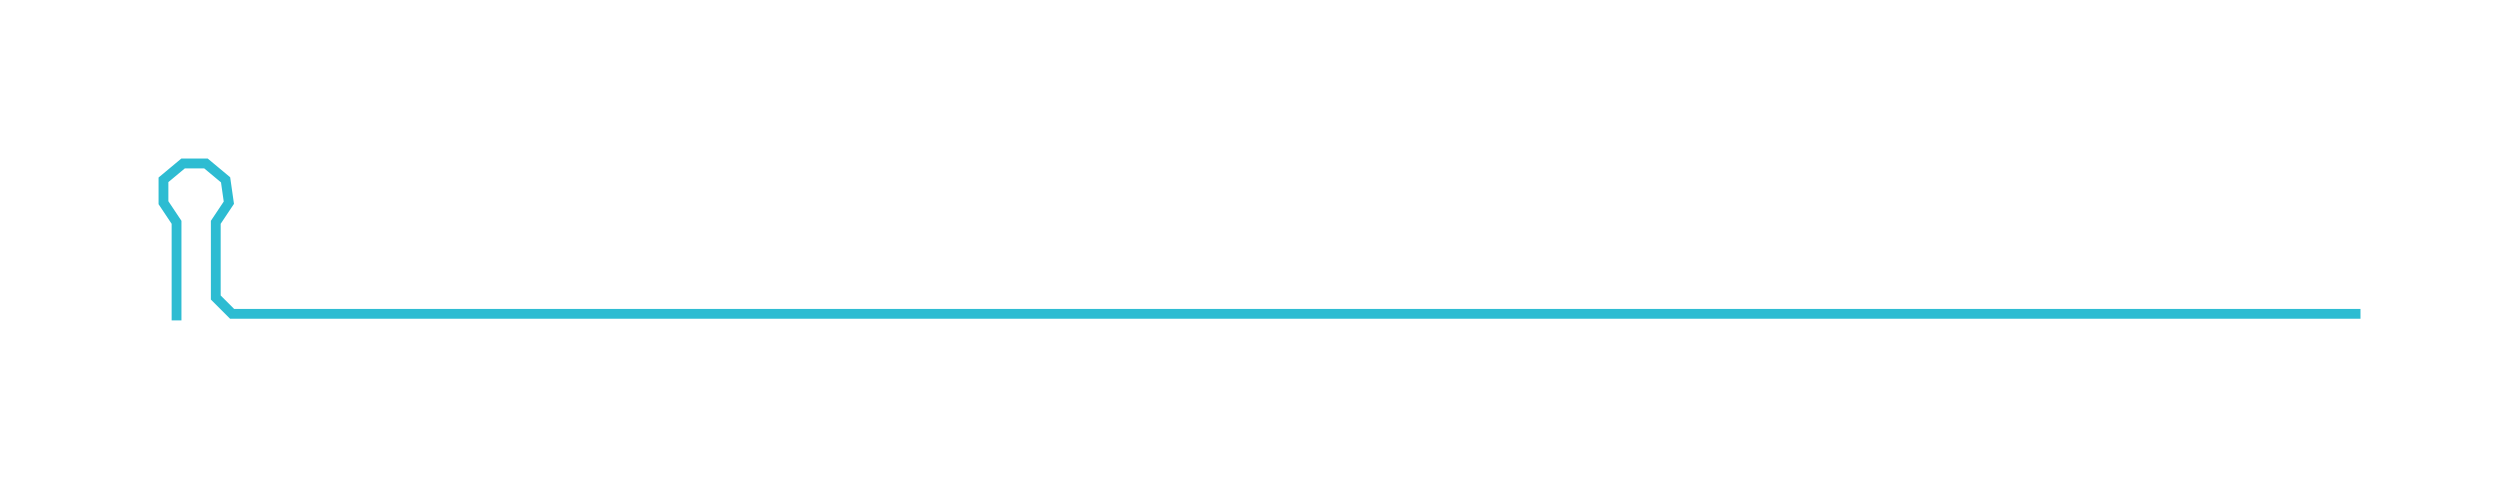 <ns0:svg xmlns:ns0="http://www.w3.org/2000/svg" width="300px" height="57.626px" viewBox="0 0 764.673 146.883"><ns0:path style="stroke:#2dbcd2;stroke-width:3px;fill:none;" d="M54 98 L54 98 L54 91 L54 83 L54 76 L54 68 L50 62 L50 55 L56 50 L63 50 L69 55 L70 62 L66 68 L66 76 L66 83 L66 91 L71 96 L79 96 L87 96 L94 96 L102 96 L109 96 L117 96 L124 96 L132 96 L140 96 L147 96 L155 96 L162 96 L170 96 L177 96 L185 96 L192 96 L200 96 L208 96 L215 96 L223 96 L230 96 L238 96 L245 96 L253 96 L260 96 L268 96 L276 96 L283 96 L291 96 L298 96 L306 96 L313 96 L321 96 L329 96 L336 96 L344 96 L351 96 L359 96 L366 96 L374 96 L381 96 L389 96 L397 96 L404 96 L412 96 L419 96 L427 96 L434 96 L442 96 L450 96 L457 96 L465 96 L472 96 L480 96 L487 96 L495 96 L502 96 L510 96 L518 96 L525 96 L533 96 L540 96 L548 96 L555 96 L563 96 L571 96 L578 96 L586 96 L593 96 L601 96 L608 96 L616 96 L623 96 L631 96 L639 96 L646 96 L654 96 L661 96 L669 96 L676 96 L684 96 L691 96 L699 96 L707 96 L714 96 L722 96" /></ns0:svg>